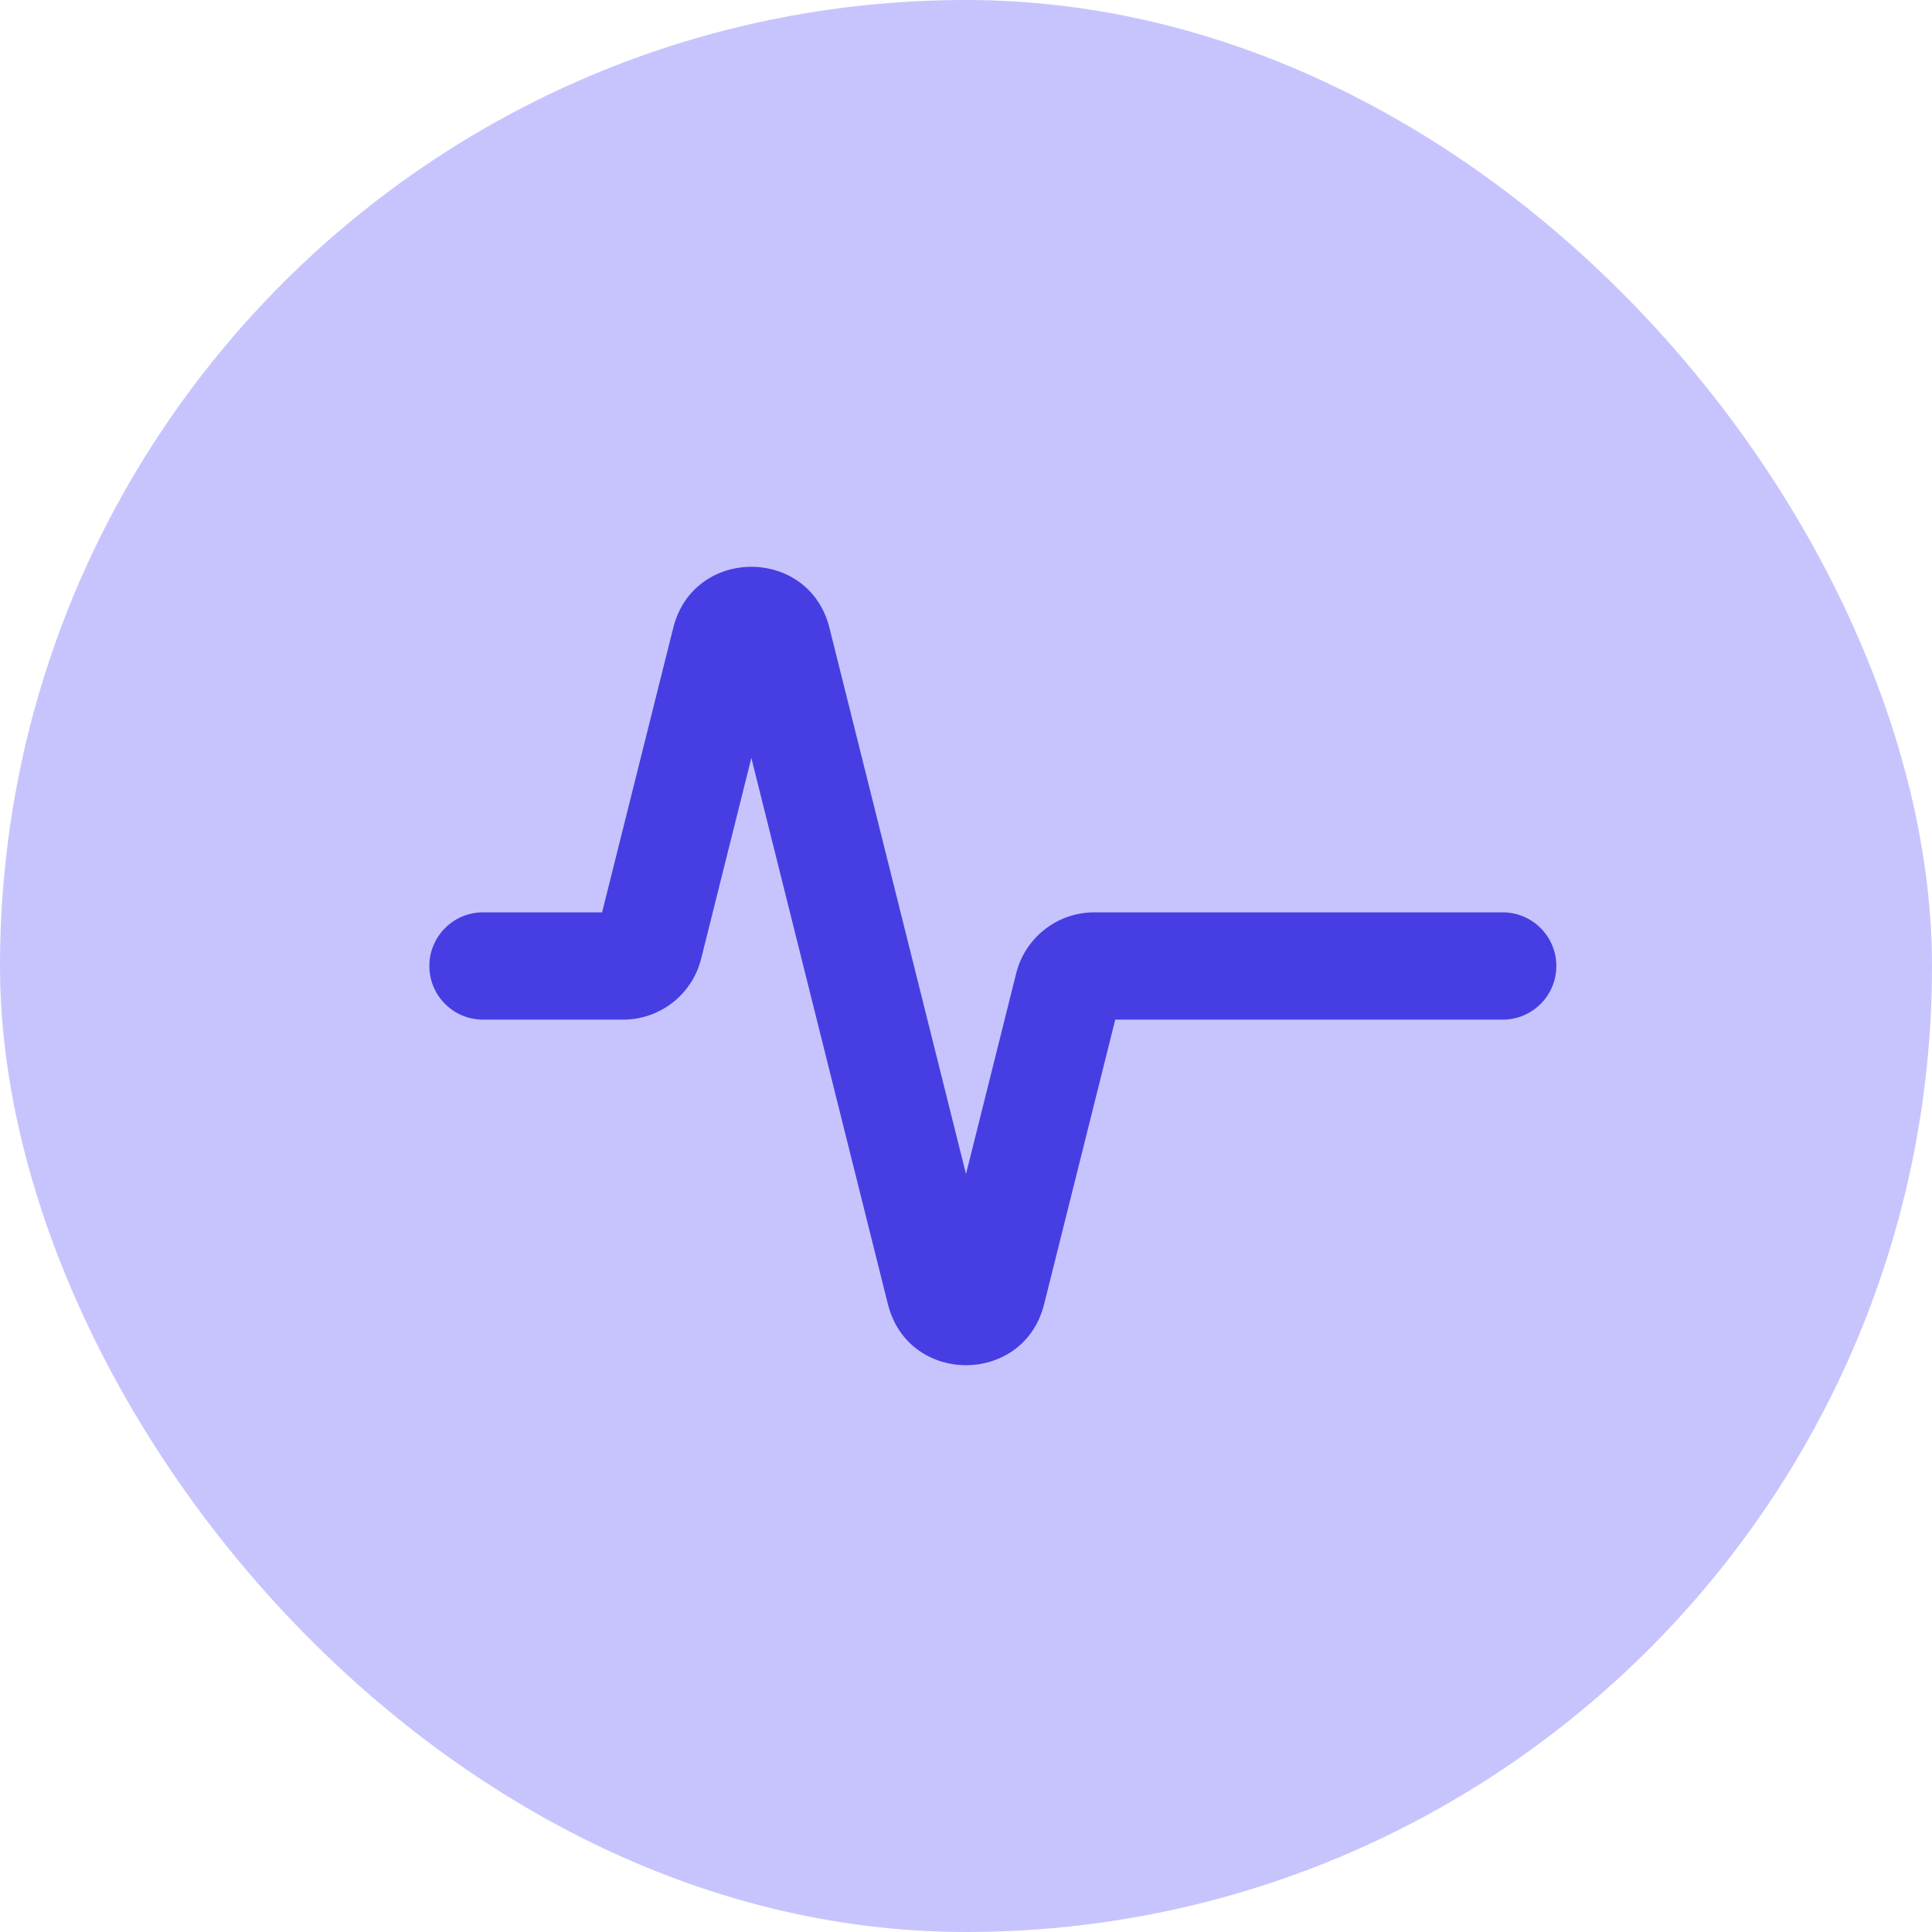 <svg width="48" height="48" viewBox="0 0 48 48" fill="none" xmlns="http://www.w3.org/2000/svg">
<rect width="48" height="48" rx="24" fill="#C7C4FD"/>
<path fill-rule="evenodd" clip-rule="evenodd" d="M18.667 18.831L17.42 23.818C17.198 24.709 16.398 25.333 15.48 25.333H12C11.264 25.333 10.667 24.736 10.667 24C10.667 23.264 11.264 22.667 12 22.667H14.959L16.727 15.597C17.232 13.577 20.102 13.577 20.607 15.597L24 29.169L25.247 24.182C25.47 23.291 26.27 22.667 27.188 22.667H37.334C38.07 22.667 38.667 23.264 38.667 24C38.667 24.736 38.07 25.333 37.334 25.333H27.708L25.941 32.403C25.436 34.423 22.565 34.423 22.06 32.403L18.667 18.831ZM19.314 16.244C19.314 16.245 19.314 16.244 19.314 16.244V16.244Z" fill="#463EE3"/>
</svg>
